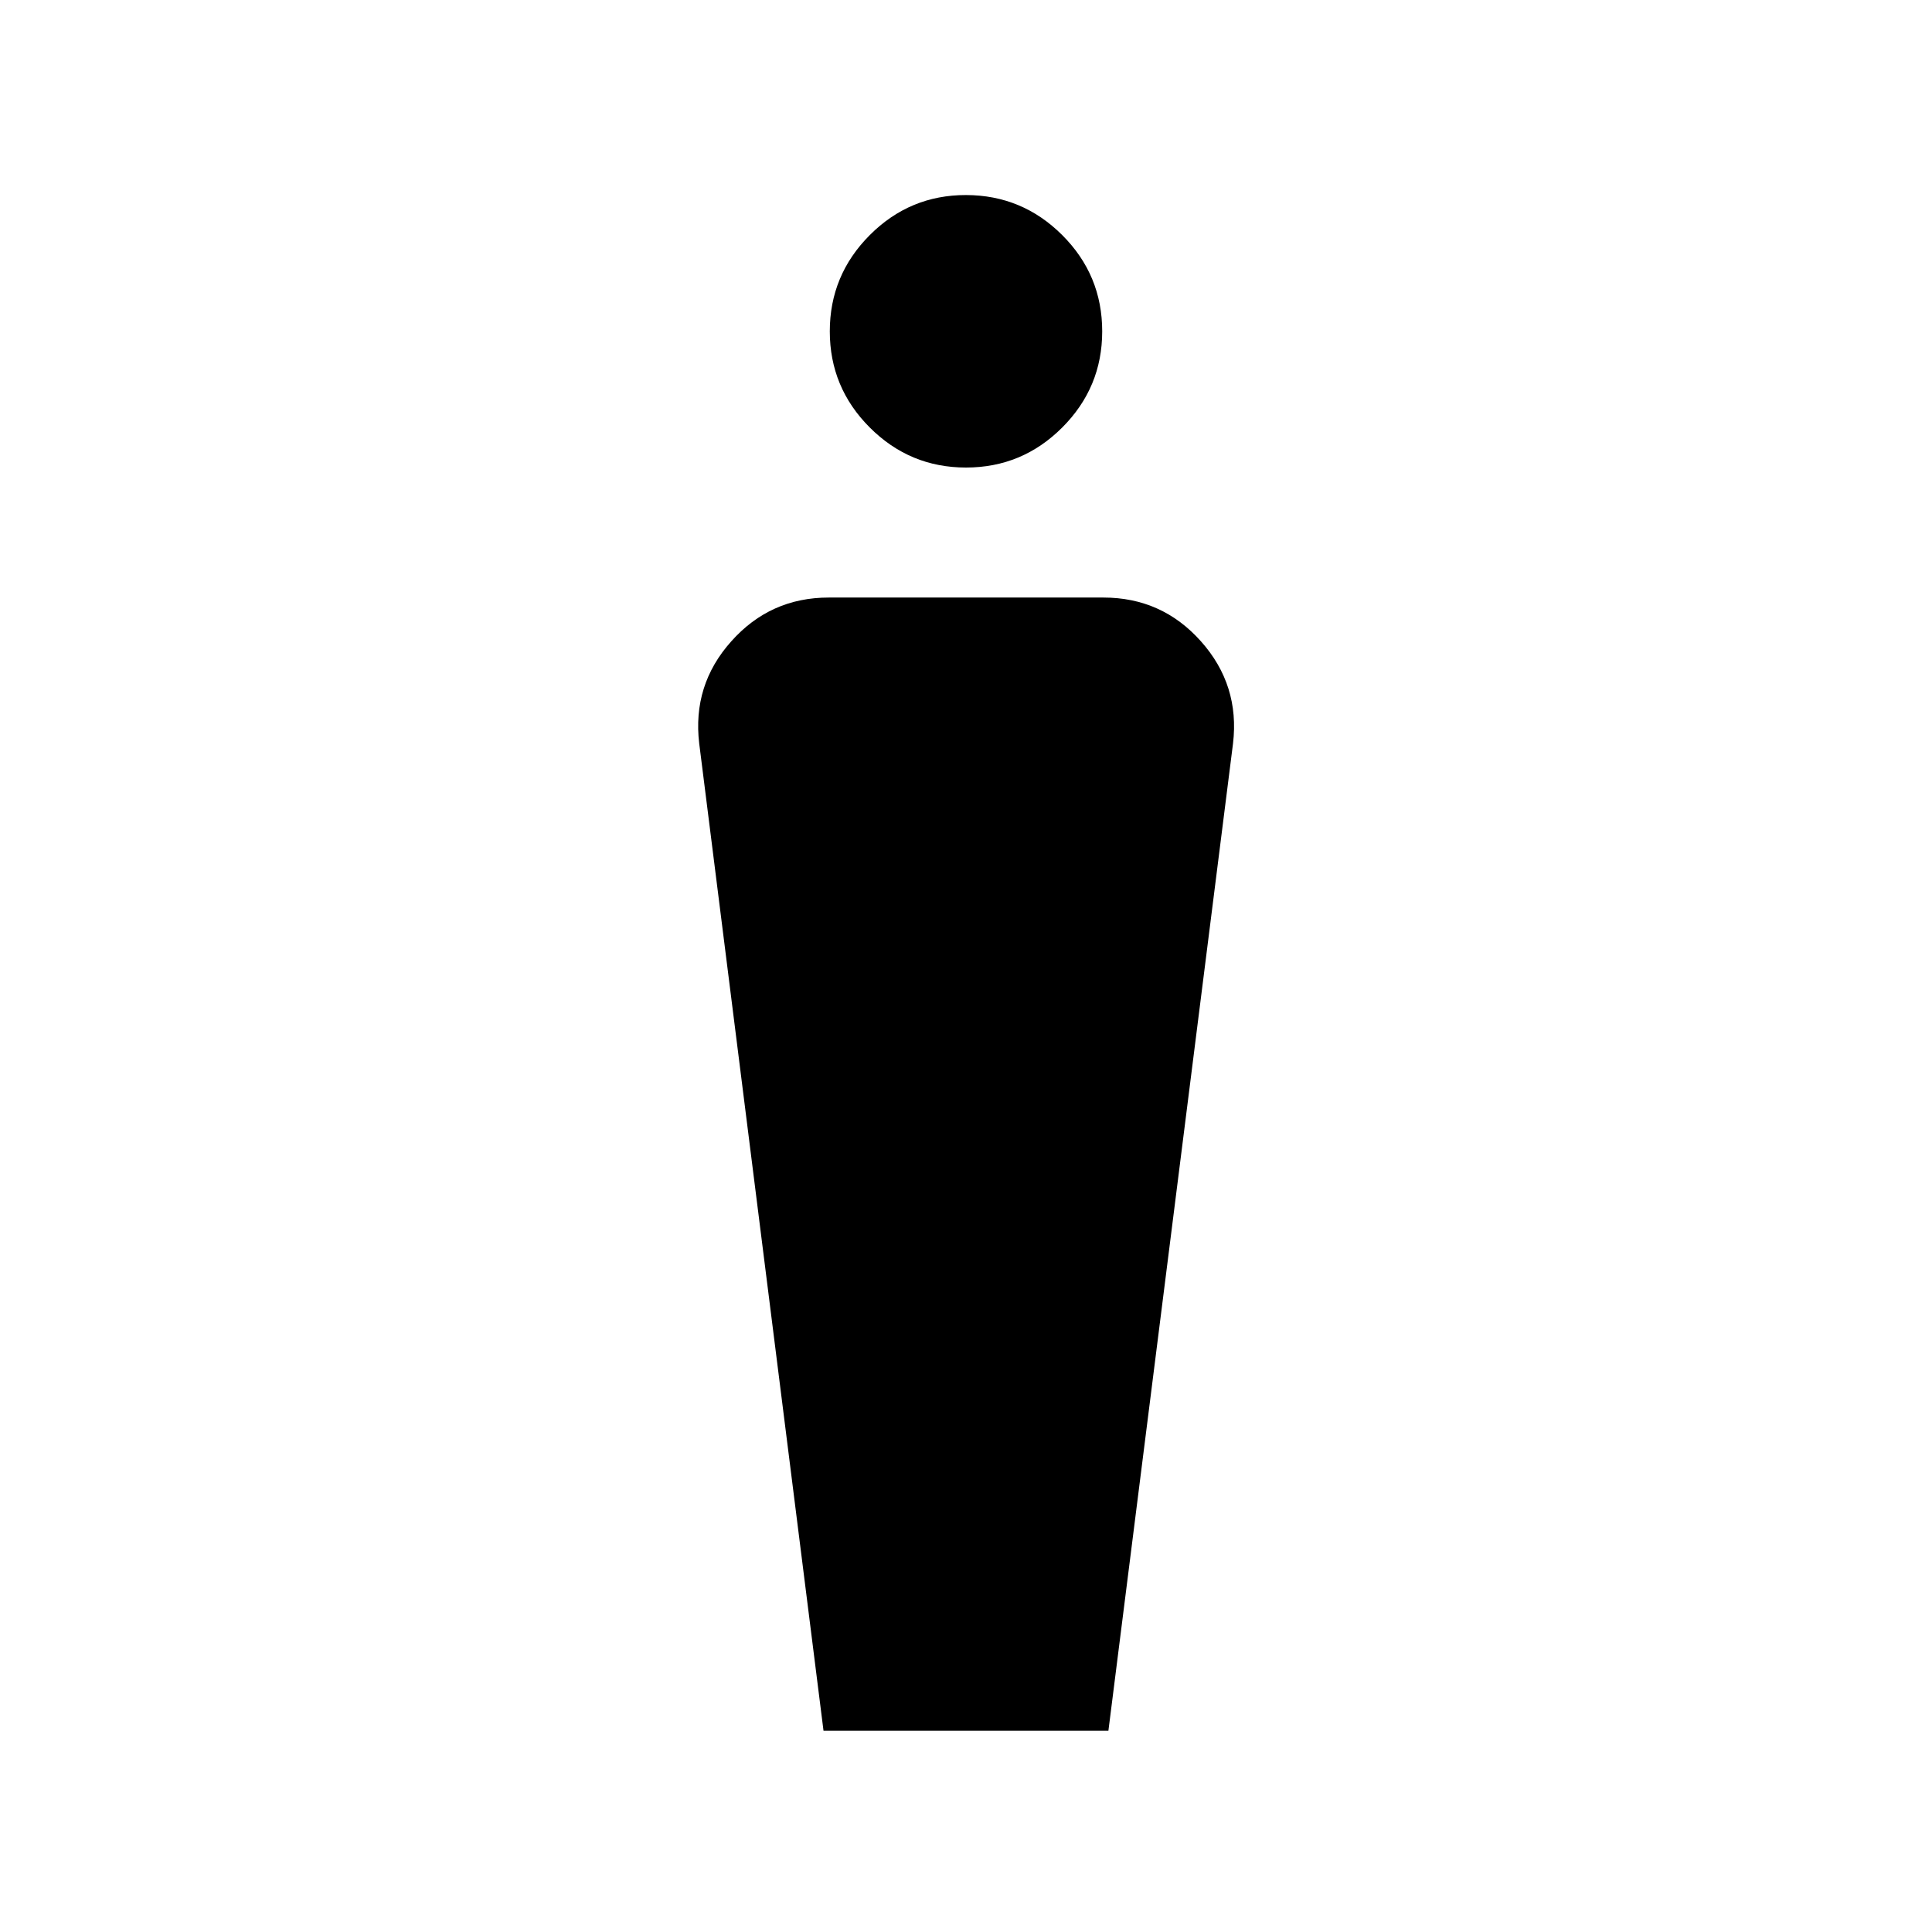 <svg xmlns="http://www.w3.org/2000/svg" xmlns:xlink="http://www.w3.org/1999/xlink" width="24" height="24" viewBox="0 0 24 24"><path fill="currentColor" d="M10.23 21.5L8.686 9.237q-.087-.728.398-1.27q.484-.544 1.211-.544h3.412q.727 0 1.211.543q.485.544.399 1.27L13.769 21.5zM12 5.808q-.698 0-1.195-.497t-.497-1.195t.497-1.196T12 2.423t1.195.497t.497 1.196q0 .698-.497 1.195T12 5.808"/></svg>